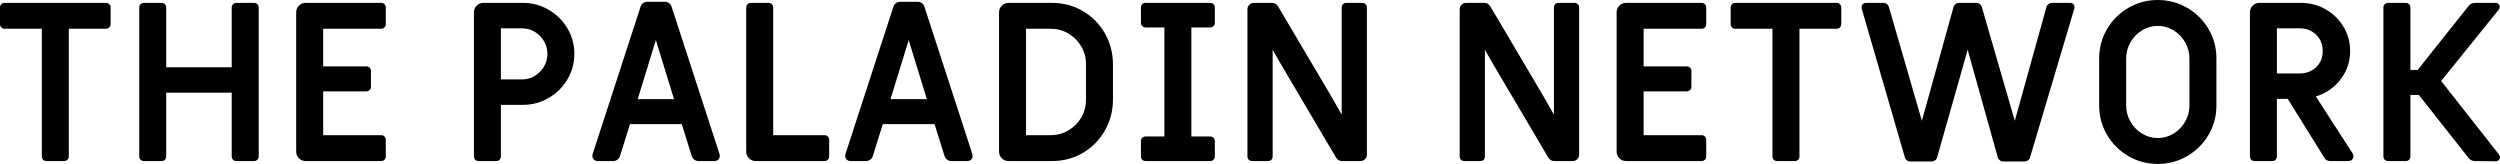 <?xml version="1.0" encoding="utf-8"?>
<svg width="7808.289px" height="512px" viewBox="0 0 7808.289 512" version="1.1" xmlns:xlink="http://www.w3.org/1999/xlink" xmlns="http://www.w3.org/2000/svg">
  <path d="M7730.21 503.017C7721.92 503.017 7715.24 499.793 7710.17 493.344L7554.71 296.421L7528.45 296.421L7528.45 488.507C7528.45 492.653 7527.07 496.108 7524.3 498.872C7521.54 501.635 7518.09 503.017 7513.94 503.017L7458.66 503.017C7454.52 503.017 7451.06 501.635 7448.3 498.872C7445.54 496.108 7444.15 492.653 7444.15 488.507L7444.15 23.492C7444.15 19.347 7445.54 15.892 7448.3 13.128C7451.06 10.364 7454.52 8.982 7458.66 8.982L7513.94 8.982C7518.09 8.982 7521.54 10.364 7524.3 13.128C7527.07 15.892 7528.45 19.347 7528.45 23.492L7528.45 218.343L7551.25 218.343L7710.17 18.655C7715.24 12.207 7722.15 8.982 7730.9 8.982L7793.78 8.982C7797.92 8.982 7801.26 10.249 7803.8 12.783C7806.33 15.316 7807.6 18.195 7807.6 21.419C7807.6 24.183 7806.45 27.177 7804.14 30.402L7624.49 252.89L7804.83 482.289C7807.14 485.513 7808.29 488.507 7808.29 491.271C7808.29 494.496 7807.02 497.375 7804.49 499.908C7801.96 502.442 7798.62 503.708 7794.47 503.708L7730.21 503.017ZM7041.73 503.017C7037.58 503.017 7034.13 501.635 7031.36 498.872C7028.6 496.108 7027.22 492.653 7027.22 488.507L7027.22 38.693C7027.22 30.402 7030.1 23.377 7035.85 17.619C7041.61 11.861 7048.64 8.982 7056.93 8.982L7186.14 8.982C7214.24 8.982 7240.03 15.661 7263.52 29.02C7287.02 42.379 7305.67 60.574 7319.49 83.606C7333.31 106.638 7340.22 131.742 7340.22 158.92C7340.22 192.086 7330.32 221.682 7310.51 247.708C7290.7 273.734 7264.91 291.584 7233.12 301.258L7347.82 478.834C7349.66 482.058 7350.59 485.283 7350.59 488.507C7350.59 492.653 7349.09 496.108 7346.09 498.872C7343.1 501.635 7339.3 503.017 7334.69 503.017L7278.03 503.017C7270.2 503.017 7264.22 499.793 7260.07 493.344L7145.37 308.858L7111.51 308.858L7111.51 488.507C7111.51 492.653 7110.13 496.108 7107.37 498.872C7104.6 501.635 7101.15 503.017 7097 503.017L7041.73 503.017ZM7181.99 229.398C7203.18 229.398 7220.57 222.834 7234.16 209.706C7247.75 196.577 7254.54 179.879 7254.54 159.611C7254.54 138.882 7247.75 121.839 7234.16 108.48C7220.57 95.122 7203.18 88.442 7181.99 88.442L7111.52 88.442L7111.52 229.398L7181.99 229.398ZM6739.49 512C6706.32 512 6675.69 503.824 6647.59 487.471C6619.49 471.118 6597.27 449.008 6580.92 421.139C6564.56 393.271 6556.39 362.753 6556.39 329.587L6556.39 182.413C6556.39 149.247 6564.56 118.73 6580.92 90.861C6597.27 62.992 6619.49 40.882 6647.59 24.529C6675.69 8.176 6706.32 0 6739.49 0C6772.66 0 6803.29 8.176 6831.39 24.529C6859.49 40.882 6881.71 62.992 6898.06 90.861C6914.42 118.73 6922.59 149.247 6922.59 182.413L6922.59 329.587C6922.59 362.753 6914.42 393.271 6898.06 421.139C6881.71 449.008 6859.49 471.118 6831.39 487.471C6803.29 503.824 6772.66 512 6739.49 512L6739.49 512ZM6739.49 431.158C6757 431.158 6773.35 426.552 6788.55 417.339C6803.75 408.126 6815.84 395.689 6824.82 380.027C6833.81 364.365 6838.3 347.552 6838.3 329.587L6838.3 182.413C6838.3 164.448 6833.81 147.635 6824.82 131.973C6815.84 116.311 6803.75 103.874 6788.55 94.661C6773.35 85.448 6757 80.842 6739.49 80.842C6721.99 80.842 6705.63 85.448 6690.43 94.661C6675.23 103.874 6663.14 116.311 6654.16 131.973C6645.18 147.635 6640.68 164.448 6640.68 182.413L6640.68 329.587C6640.68 347.552 6645.18 364.365 6654.16 380.027C6663.14 395.689 6675.23 408.126 6690.43 417.339C6705.63 426.552 6721.99 431.158 6739.49 431.158L6739.49 431.158ZM5966.71 504.399C5962.57 504.399 5958.88 503.133 5955.66 500.599C5952.43 498.065 5950.36 494.956 5949.44 491.271L5814.7 26.947C5814.24 26.026 5814.01 24.644 5814.01 22.801C5814.01 19.116 5815.39 15.892 5818.16 13.128C5820.92 10.364 5824.37 8.982 5828.52 8.982L5882.41 8.982C5886.56 8.982 5890.25 10.249 5893.47 12.783C5896.69 15.316 5898.77 18.425 5899.69 22.11L6002.64 377.263L6101.45 22.11C6102.37 18.425 6104.44 15.316 6107.67 12.783C6110.89 10.249 6114.58 8.982 6118.72 8.982L6172.62 8.982C6176.76 8.982 6180.45 10.249 6183.67 12.783C6186.9 15.316 6188.97 18.425 6189.89 22.11L6292.84 377.263L6391.65 22.11C6392.57 18.425 6394.65 15.316 6397.87 12.783C6401.09 10.249 6404.78 8.982 6408.92 8.982L6465.58 8.982C6470.65 8.982 6474.45 10.825 6476.98 14.51C6479.52 18.195 6480.09 22.341 6478.71 26.947L6340.52 491.271C6339.6 495.417 6337.41 498.641 6333.96 500.944C6330.5 503.248 6326.7 504.399 6322.56 504.399L6256.91 504.399C6252.77 504.399 6249.08 503.133 6245.86 500.599C6242.63 498.065 6240.56 494.956 6239.64 491.271L6145.67 155.465L6050.32 491.271C6049.4 495.417 6047.21 498.641 6043.75 500.944C6040.3 503.248 6036.5 504.399 6032.35 504.399L5966.71 504.399ZM5550.47 503.017C5546.32 503.017 5542.87 501.635 5540.1 498.872C5537.34 496.108 5535.96 492.653 5535.96 488.507L5535.96 89.824L5419.88 89.824C5415.73 89.824 5412.28 88.442 5409.51 85.678C5406.75 82.915 5405.37 79.46 5405.37 75.314L5405.37 23.492C5405.37 19.347 5406.75 15.892 5409.51 13.128C5412.28 10.364 5415.73 8.982 5419.88 8.982L5736.34 8.982C5740.48 8.982 5743.94 10.364 5746.7 13.128C5749.46 15.892 5750.85 19.347 5750.85 23.492L5750.85 75.314C5750.85 79.46 5749.46 82.915 5746.7 85.678C5743.94 88.442 5740.48 89.824 5736.34 89.824L5620.25 89.824L5620.25 488.507C5620.25 492.653 5618.87 496.108 5616.11 498.872C5613.34 501.635 5609.89 503.017 5605.74 503.017L5550.47 503.017ZM5078.95 503.017C5070.65 503.017 5063.63 500.138 5057.87 494.38C5052.11 488.622 5049.23 481.598 5049.23 473.306L5049.23 38.693C5049.23 30.402 5052.11 23.377 5057.87 17.619C5063.63 11.861 5070.65 8.982 5078.95 8.982L5314.56 8.982C5318.71 8.982 5322.16 10.364 5324.93 13.128C5327.69 15.892 5329.07 19.347 5329.07 23.492L5329.07 75.314C5329.07 79.46 5327.69 82.915 5324.93 85.678C5322.16 88.442 5318.71 89.824 5314.56 89.824L5133.53 89.824L5133.53 207.287L5268.27 207.287C5272.41 207.287 5275.87 208.669 5278.63 211.433C5281.4 214.197 5282.78 217.652 5282.78 221.797L5282.78 270.855C5282.78 275.001 5281.4 278.456 5278.63 281.22C5275.87 283.984 5272.41 285.365 5268.27 285.365L5133.53 285.365L5133.53 422.175L5314.56 422.175C5318.71 422.175 5322.16 423.557 5324.93 426.321C5327.69 429.085 5329.07 432.54 5329.07 436.685L5329.07 488.507C5329.07 492.653 5327.69 496.108 5324.93 498.872C5322.16 501.635 5318.71 503.017 5314.56 503.017L5078.95 503.017ZM4573.57 503.017C4569.42 503.017 4565.97 501.635 4563.2 498.872C4560.44 496.108 4559.06 492.653 4559.06 488.507L4559.06 29.02C4559.06 23.492 4561.02 18.771 4564.93 14.855C4568.85 10.94 4573.57 8.982 4579.1 8.982L4635.75 8.982C4643.59 8.982 4649.8 12.437 4654.41 19.347L4820.24 299.876L4853.41 357.916L4853.41 23.492C4853.41 19.347 4854.79 15.892 4857.55 13.128C4860.32 10.364 4863.77 8.982 4867.92 8.982L4917.67 8.982C4921.81 8.982 4925.27 10.364 4928.03 13.128C4930.79 15.892 4932.18 19.347 4932.18 23.492L4932.18 482.979C4932.18 488.507 4930.22 493.229 4926.3 497.144C4922.39 501.06 4917.67 503.017 4912.14 503.017L4854.79 503.017C4846.96 503.017 4840.74 499.563 4836.13 492.653L4664.77 202.45L4637.83 155.465L4637.83 488.507C4637.83 493.114 4636.45 496.684 4633.68 499.217C4630.92 501.75 4627.46 503.017 4623.32 503.017L4573.57 503.017ZM3910.65 503.017C3906.51 503.017 3903.05 501.635 3900.29 498.872C3897.52 496.108 3896.14 492.653 3896.14 488.507L3896.14 29.02C3896.14 23.492 3898.1 18.771 3902.01 14.855C3905.93 10.94 3910.65 8.982 3916.18 8.982L3972.84 8.982C3980.67 8.982 3986.89 12.437 3991.49 19.347L4157.32 299.876L4190.49 357.916L4190.49 23.492C4190.49 19.347 4191.87 15.892 4194.63 13.128C4197.4 10.364 4200.85 8.982 4205 8.982L4254.75 8.982C4258.89 8.982 4262.35 10.364 4265.11 13.128C4267.88 15.892 4269.26 19.347 4269.26 23.492L4269.26 482.979C4269.26 488.507 4267.3 493.229 4263.39 497.144C4259.47 501.06 4254.75 503.017 4249.22 503.017L4191.87 503.017C4184.04 503.017 4177.82 499.563 4173.21 492.653L4001.86 202.45L3974.91 155.465L3974.91 488.507C3974.91 493.114 3973.53 496.684 3970.76 499.217C3968 501.75 3964.55 503.017 3960.4 503.017L3910.65 503.017ZM3578.01 503.017C3573.87 503.017 3570.41 501.635 3567.65 498.872C3564.88 496.108 3563.5 492.653 3563.5 488.507L3563.5 440.831C3563.5 436.685 3564.88 433.231 3567.65 430.467C3570.41 427.703 3573.87 426.321 3578.01 426.321L3636.74 426.321L3636.74 85.678L3578.01 85.678C3573.87 85.678 3570.41 84.297 3567.65 81.533C3564.88 78.769 3563.5 75.314 3563.5 71.168L3563.5 23.492C3563.5 19.347 3564.88 15.892 3567.65 13.128C3570.41 10.364 3573.87 8.982 3578.01 8.982L3779.77 8.982C3783.92 8.982 3787.37 10.364 3790.14 13.128C3792.9 15.892 3794.28 19.347 3794.28 23.492L3794.28 71.168C3794.28 75.314 3792.9 78.769 3790.14 81.533C3787.37 84.297 3783.92 85.678 3779.77 85.678L3721.04 85.678L3721.04 426.321L3779.77 426.321C3783.92 426.321 3787.37 427.703 3790.14 430.467C3792.9 433.231 3794.28 436.685 3794.28 440.831L3794.28 488.507C3794.28 492.653 3792.9 496.108 3790.14 498.872C3787.37 501.635 3783.92 503.017 3779.77 503.017L3578.01 503.017ZM3150.02 503.017C3141.73 503.017 3134.7 500.138 3128.95 494.38C3123.19 488.622 3120.31 481.598 3120.31 473.306L3120.31 38.693C3120.31 30.402 3123.19 23.377 3128.95 17.619C3134.7 11.861 3141.73 8.982 3150.02 8.982L3285.45 8.982C3320.92 8.982 3353.16 17.504 3382.18 34.548C3411.2 51.591 3434.12 74.853 3450.93 104.334C3467.75 133.815 3476.15 166.29 3476.15 201.76L3476.15 310.24C3476.15 345.709 3467.75 378.184 3450.93 407.665C3434.12 437.146 3411.2 460.408 3382.18 477.452C3353.16 494.496 3320.92 503.017 3285.45 503.017L3150.02 503.017ZM3281.99 422.175C3301.8 422.175 3320.11 417.223 3336.93 407.32C3353.74 397.416 3367.1 384.057 3377 367.244C3386.9 350.431 3391.86 331.89 3391.86 311.622L3391.86 199.687C3391.86 179.879 3386.9 161.569 3377 144.755C3367.1 127.942 3353.74 114.583 3336.93 104.68C3320.11 94.776 3301.8 89.824 3281.99 89.824L3204.61 89.824L3204.61 422.175L3281.99 422.175ZM2656.39 503.018C2651.78 503.018 2647.87 501.521 2644.64 498.526C2641.42 495.532 2639.81 491.732 2639.81 487.125C2639.81 484.823 2640.04 482.98 2640.5 481.598L2790.44 20.729C2791.82 16.122 2794.47 12.437 2798.38 9.673C2802.3 6.91 2806.79 5.528 2811.85 5.528L2865.75 5.528C2870.82 5.528 2875.31 6.909 2879.22 9.673C2883.14 12.437 2885.79 16.122 2887.17 20.729L3037.11 481.598C3037.57 482.98 3037.8 484.823 3037.8 487.125C3037.8 491.732 3036.19 495.532 3032.96 498.526C3029.74 501.521 3025.82 503.018 3021.22 503.018L2971.47 503.018C2966.4 503.018 2961.91 501.521 2957.99 498.526C2954.08 495.532 2951.43 491.732 2950.05 487.125L2918.95 387.627L2757.27 387.627L2726.18 487.125C2724.79 491.732 2722.15 495.532 2718.23 498.526C2714.31 501.521 2709.82 503.018 2704.76 503.018L2656.39 503.018ZM2894.77 309.549L2838.11 125.063L2781.45 309.549L2894.77 309.549ZM2360.37 503.017C2352.08 503.017 2345.05 500.138 2339.3 494.38C2333.54 488.622 2330.66 481.598 2330.66 473.306L2330.66 23.492C2330.66 19.347 2332.04 15.892 2334.81 13.128C2337.57 10.364 2341.02 8.982 2345.17 8.982L2400.45 8.982C2404.59 8.982 2408.05 10.364 2410.81 13.128C2413.57 15.892 2414.96 19.347 2414.96 23.492L2414.96 422.175L2575.26 422.175C2579.4 422.175 2582.86 423.557 2585.62 426.321C2588.39 429.085 2589.77 432.54 2589.77 436.685L2589.77 488.507C2589.77 492.653 2588.39 496.108 2585.62 498.872C2582.86 501.635 2579.4 503.017 2575.26 503.017L2360.37 503.017ZM1866.74 503.018C1862.13 503.018 1858.22 501.521 1854.99 498.526C1851.77 495.532 1850.16 491.732 1850.16 487.125C1850.16 484.823 1850.39 482.98 1850.85 481.598L2000.78 20.729C2002.17 16.122 2004.82 12.437 2008.73 9.673C2012.65 6.91 2017.14 5.528 2022.2 5.528L2076.1 5.528C2081.17 5.528 2085.66 6.909 2089.57 9.673C2093.49 12.437 2096.14 16.122 2097.52 20.729L2247.46 481.598C2247.92 482.98 2248.15 484.823 2248.15 487.125C2248.15 491.732 2246.54 495.532 2243.31 498.526C2240.09 501.521 2236.17 503.018 2231.56 503.018L2181.82 503.018C2176.75 503.018 2172.26 501.521 2168.34 498.526C2164.43 495.532 2161.78 491.732 2160.4 487.125L2129.3 387.627L1967.62 387.627L1936.53 487.125C1935.14 491.732 1932.5 495.532 1928.58 498.526C1924.66 501.521 1920.17 503.018 1915.11 503.018L1866.74 503.018ZM2105.12 309.549L2048.46 125.063L1991.8 309.549L2105.12 309.549ZM1494.72 503.017C1490.57 503.017 1487.12 501.635 1484.35 498.872C1481.59 496.108 1480.21 492.653 1480.21 488.507L1480.21 38.693C1480.21 30.402 1483.08 23.377 1488.84 17.619C1494.6 11.861 1501.63 8.982 1509.92 8.982L1632.91 8.982C1661.93 8.982 1688.76 16.122 1713.4 30.402C1738.05 44.682 1757.63 64.029 1772.14 88.442C1786.65 112.856 1793.9 139.343 1793.9 167.903C1793.9 196.923 1786.65 223.64 1772.14 248.054C1757.63 272.468 1738.05 291.814 1713.4 306.094C1688.76 320.374 1661.93 327.514 1632.91 327.514L1564.5 327.514L1564.5 488.507C1564.5 492.653 1563.12 496.108 1560.36 498.872C1557.59 501.635 1554.14 503.017 1549.99 503.017L1494.72 503.017ZM1629.45 248.054C1651.56 248.054 1670.45 240.223 1686.11 224.561C1701.77 208.899 1709.6 190.013 1709.6 167.903C1709.6 146.252 1701.77 127.597 1686.11 111.935C1670.45 96.273 1651.56 88.442 1629.45 88.442L1564.5 88.442L1564.5 248.054L1629.45 248.054ZM954.789 503.017C946.498 503.017 939.473 500.138 933.715 494.38C927.957 488.622 925.078 481.598 925.078 473.306L925.078 38.693C925.078 30.402 927.957 23.377 933.715 17.619C939.473 11.861 946.498 8.982 954.789 8.982L1190.41 8.982C1194.55 8.982 1198.01 10.364 1200.77 13.128C1203.53 15.892 1204.92 19.347 1204.92 23.492L1204.92 75.314C1204.92 79.46 1203.53 82.915 1200.77 85.678C1198.01 88.442 1194.55 89.824 1190.41 89.824L1009.38 89.824L1009.38 207.287L1144.11 207.287C1148.26 207.287 1151.71 208.669 1154.48 211.433C1157.24 214.197 1158.62 217.652 1158.62 221.797L1158.62 270.855C1158.62 275.001 1157.24 278.456 1154.48 281.22C1151.71 283.984 1148.26 285.365 1144.11 285.365L1009.38 285.365L1009.38 422.175L1190.41 422.175C1194.55 422.175 1198.01 423.557 1200.77 426.321C1203.53 429.085 1204.92 432.54 1204.92 436.685L1204.92 488.507C1204.92 492.653 1203.53 496.108 1200.77 498.872C1198.01 501.635 1194.55 503.017 1190.41 503.017L954.789 503.017ZM449.411 503.017C445.265 503.017 441.81 501.635 439.046 498.872C436.282 496.108 434.901 492.653 434.901 488.507L434.901 23.492C434.901 19.347 436.282 15.892 439.046 13.128C441.81 10.364 445.265 8.982 449.411 8.982L504.688 8.982C508.833 8.982 512.288 10.364 515.052 13.128C517.815 15.892 519.198 19.347 519.198 23.492L519.198 210.051L723.721 210.051L723.721 23.492C723.721 19.347 725.103 15.892 727.867 13.128C730.631 10.364 734.085 8.982 738.231 8.982L793.508 8.982C797.654 8.982 801.108 10.364 803.872 13.128C806.636 15.892 808.018 19.347 808.018 23.492L808.018 488.507C808.018 492.653 806.636 496.108 803.872 498.872C801.108 501.635 797.654 503.017 793.508 503.017L738.231 503.017C734.085 503.017 730.631 501.635 727.867 498.872C725.103 496.108 723.721 492.653 723.721 488.507L723.721 289.511L519.198 289.511L519.198 488.507C519.198 492.653 517.815 496.108 515.052 498.872C512.288 501.635 508.833 503.017 504.688 503.017L449.411 503.017ZM145.101 503.017C140.956 503.017 137.501 501.635 134.737 498.872C131.973 496.108 130.591 492.653 130.591 488.507L130.591 89.824L14.51 89.824C10.364 89.824 6.91 88.442 4.146 85.678C1.382 82.915 0 79.46 0 75.314L0 23.492C0 19.347 1.382 15.892 4.146 13.128C6.91 10.364 10.364 8.982 14.51 8.982L330.969 8.982C335.115 8.982 338.57 10.364 341.333 13.128C344.097 15.892 345.479 19.347 345.479 23.492L345.479 75.314C345.479 79.46 344.097 82.915 341.333 85.678C338.57 88.442 335.115 89.824 330.969 89.824L214.888 89.824L214.888 488.507C214.888 492.653 213.506 496.108 210.742 498.872C207.979 501.635 204.524 503.017 200.378 503.017L145.101 503.017Z" id="THE-PALADIN-NETWORK" fill="currentColor" fill-rule="evenodd" stroke="none" />
</svg>